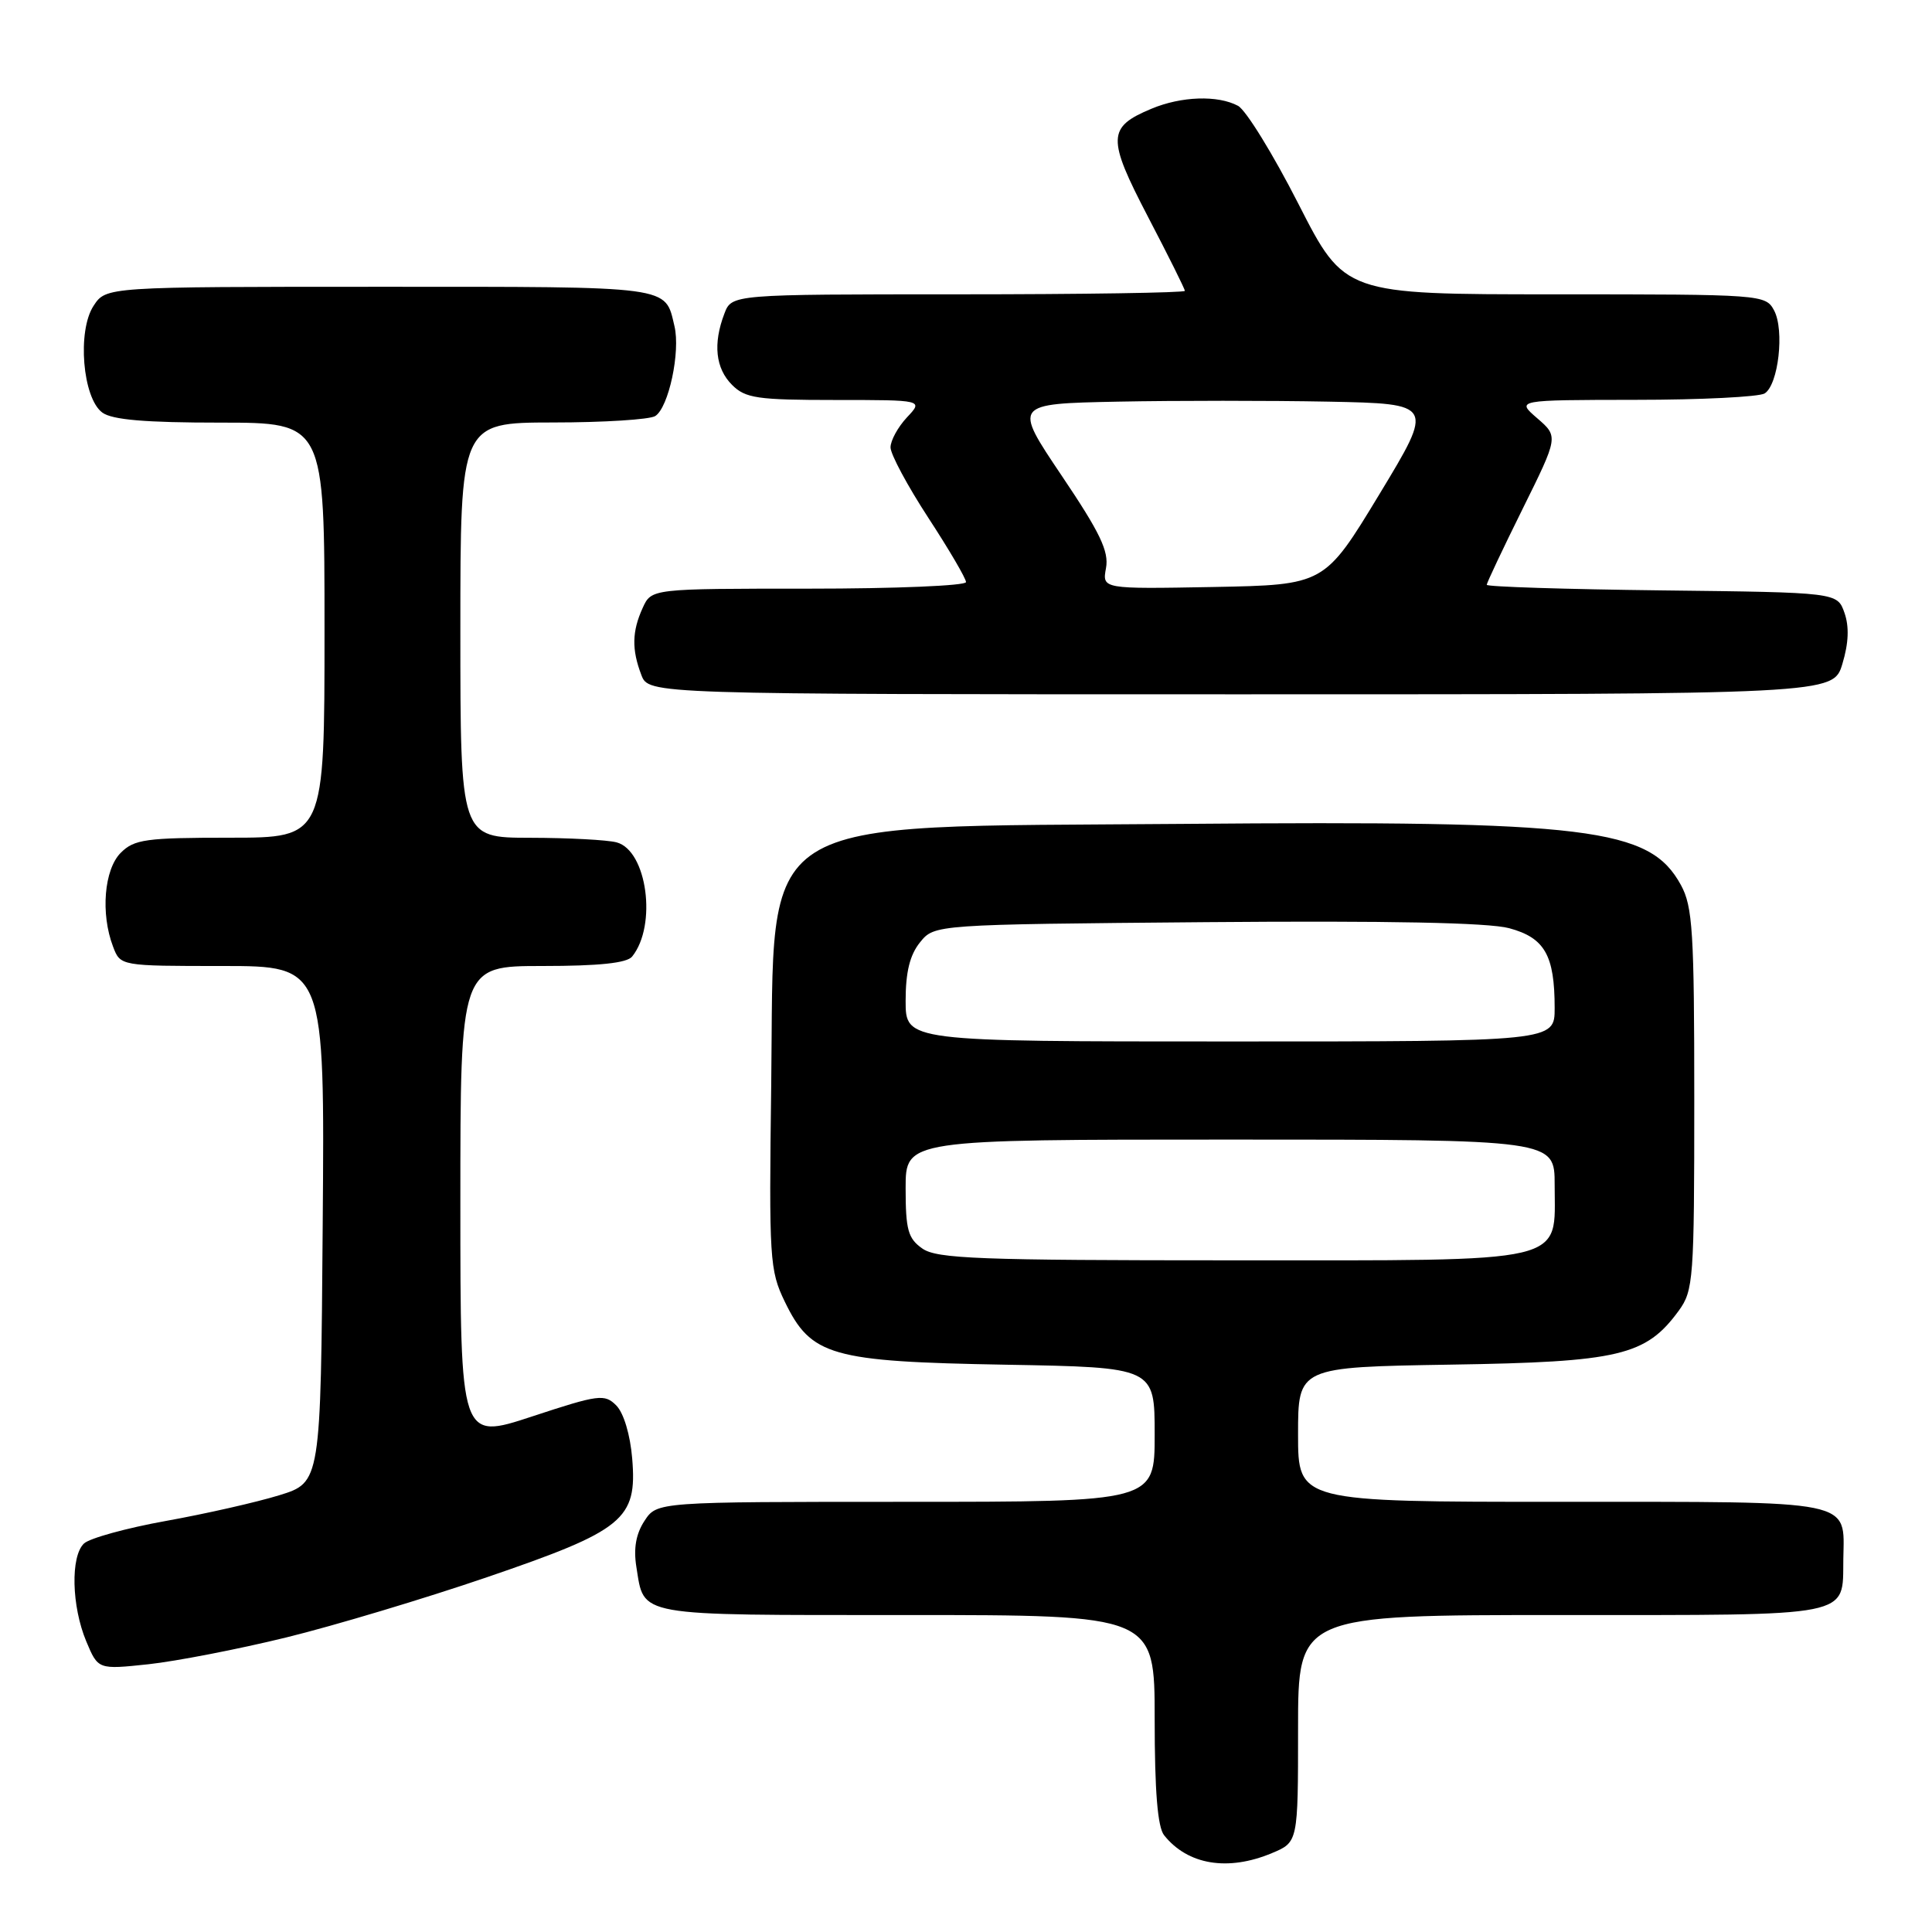 <?xml version="1.0" encoding="UTF-8" standalone="no"?>
<!DOCTYPE svg PUBLIC "-//W3C//DTD SVG 1.1//EN" "http://www.w3.org/Graphics/SVG/1.1/DTD/svg11.dtd" >
<svg xmlns="http://www.w3.org/2000/svg" xmlns:xlink="http://www.w3.org/1999/xlink" version="1.1" viewBox="0 0 256 256">
 <g >
 <path fill="currentColor"
d=" M 168.53 245.55 C 172.00 244.10 172.00 244.10 172.00 229.05 C 172.00 214.00 172.00 214.00 206.88 214.00 C 246.00 214.00 244.13 214.37 244.25 206.58 C 244.37 198.64 246.13 199.00 206.88 199.00 C 172.00 199.00 172.00 199.00 172.00 190.07 C 172.00 181.15 172.00 181.15 192.25 180.82 C 214.57 180.47 218.08 179.64 222.44 173.68 C 224.39 171.00 224.50 169.54 224.50 145.68 C 224.50 123.49 224.29 120.12 222.73 117.27 C 218.59 109.69 210.69 108.72 156.68 109.17 C 98.94 109.65 102.66 107.30 102.19 143.75 C 101.89 166.83 101.98 168.33 103.98 172.46 C 107.47 179.68 110.07 180.42 133.25 180.83 C 153.00 181.18 153.00 181.18 153.00 190.09 C 153.00 199.00 153.00 199.00 120.02 199.00 C 87.05 199.00 87.05 199.00 85.40 201.52 C 84.27 203.24 83.93 205.17 84.32 207.61 C 85.40 214.27 83.90 214.00 120.12 214.00 C 153.00 214.00 153.00 214.00 153.00 227.81 C 153.00 237.35 153.39 242.10 154.25 243.18 C 157.38 247.11 162.70 247.99 168.53 245.55 Z  M 37.93 216.97 C 44.29 215.41 56.25 211.82 64.50 209.00 C 82.68 202.78 84.44 201.34 83.77 193.27 C 83.51 190.10 82.64 187.22 81.66 186.23 C 80.11 184.68 79.36 184.77 70.50 187.69 C 61.00 190.82 61.00 190.82 61.00 159.41 C 61.00 128.00 61.00 128.00 71.88 128.00 C 79.38 128.00 83.07 127.61 83.76 126.75 C 87.09 122.62 85.74 112.70 81.71 111.62 C 80.49 111.29 75.34 111.02 70.25 111.01 C 61.00 111.00 61.00 111.00 61.00 83.50 C 61.00 56.00 61.00 56.00 73.25 55.98 C 79.99 55.98 86.10 55.59 86.82 55.13 C 88.60 54.01 90.18 46.61 89.37 43.22 C 88.09 37.83 89.37 38.00 50.40 38.00 C 14.05 38.00 14.05 38.00 12.40 40.52 C 10.21 43.86 10.94 52.75 13.56 54.67 C 14.87 55.63 19.27 56.00 29.19 56.00 C 43.00 56.00 43.00 56.00 43.00 83.50 C 43.00 111.00 43.00 111.00 30.50 111.00 C 19.33 111.00 17.79 111.21 16.00 113.00 C 13.80 115.20 13.31 121.06 14.98 125.43 C 15.95 128.00 15.95 128.00 29.49 128.00 C 43.03 128.00 43.03 128.00 42.76 162.21 C 42.50 196.43 42.50 196.43 37.00 198.13 C 33.98 199.06 27.23 200.59 22.00 201.53 C 16.77 202.47 11.88 203.82 11.13 204.52 C 9.33 206.22 9.48 212.82 11.43 217.49 C 13.00 221.23 13.00 221.23 19.68 220.52 C 23.35 220.12 31.57 218.53 37.93 216.97 Z  M 244.13 87.95 C 244.96 85.21 245.04 83.02 244.40 81.20 C 243.45 78.50 243.45 78.50 220.23 78.23 C 207.45 78.08 197.00 77.75 197.00 77.49 C 197.00 77.24 199.14 72.71 201.75 67.44 C 206.50 57.85 206.50 57.85 203.69 55.42 C 200.89 53.00 200.89 53.00 216.69 52.98 C 225.39 52.98 233.10 52.59 233.83 52.13 C 235.65 50.97 236.47 43.76 235.08 41.14 C 233.95 39.03 233.53 39.00 206.04 39.00 C 178.16 39.00 178.16 39.00 172.05 27.02 C 168.69 20.43 165.09 14.58 164.04 14.02 C 161.36 12.59 156.53 12.75 152.57 14.41 C 146.72 16.85 146.67 18.28 152.11 28.72 C 154.80 33.87 157.00 38.29 157.00 38.54 C 157.00 38.79 143.49 39.00 126.98 39.00 C 96.95 39.00 96.95 39.00 95.98 41.57 C 94.46 45.55 94.81 48.81 97.00 51.00 C 98.77 52.77 100.33 53.00 110.67 53.00 C 122.35 53.00 122.35 53.00 120.17 55.31 C 118.98 56.59 118.00 58.37 118.00 59.28 C 118.00 60.19 120.25 64.38 123.00 68.60 C 125.75 72.81 128.00 76.65 128.00 77.13 C 128.00 77.61 118.62 78.00 107.16 78.00 C 86.32 78.00 86.32 78.00 85.16 80.55 C 83.74 83.66 83.69 86.06 84.98 89.43 C 85.95 92.00 85.95 92.00 164.44 92.00 C 242.92 92.00 242.92 92.00 244.13 87.95 Z  M 122.22 165.44 C 120.32 164.11 120.00 162.97 120.00 157.44 C 120.00 151.00 120.00 151.00 163.00 151.00 C 206.00 151.00 206.00 151.00 206.00 157.00 C 206.00 167.58 208.47 167.00 163.22 167.00 C 129.74 167.00 124.14 166.79 122.22 165.44 Z  M 120.00 132.61 C 120.00 128.80 120.56 126.53 121.91 124.86 C 123.82 122.50 123.82 122.50 159.84 122.19 C 183.99 121.99 197.22 122.25 199.97 122.99 C 204.68 124.26 206.00 126.57 206.00 133.57 C 206.00 138.00 206.00 138.00 163.00 138.00 C 120.00 138.00 120.00 138.00 120.00 132.61 Z  M 146.55 75.28 C 146.96 73.06 145.77 70.58 140.66 63.00 C 134.27 53.50 134.27 53.50 148.13 53.22 C 155.76 53.07 168.31 53.07 176.02 53.22 C 190.03 53.50 190.03 53.50 182.77 65.50 C 175.50 77.50 175.50 77.50 160.77 77.78 C 146.04 78.05 146.04 78.05 146.55 75.28 Z "/>
</g>
</svg>
